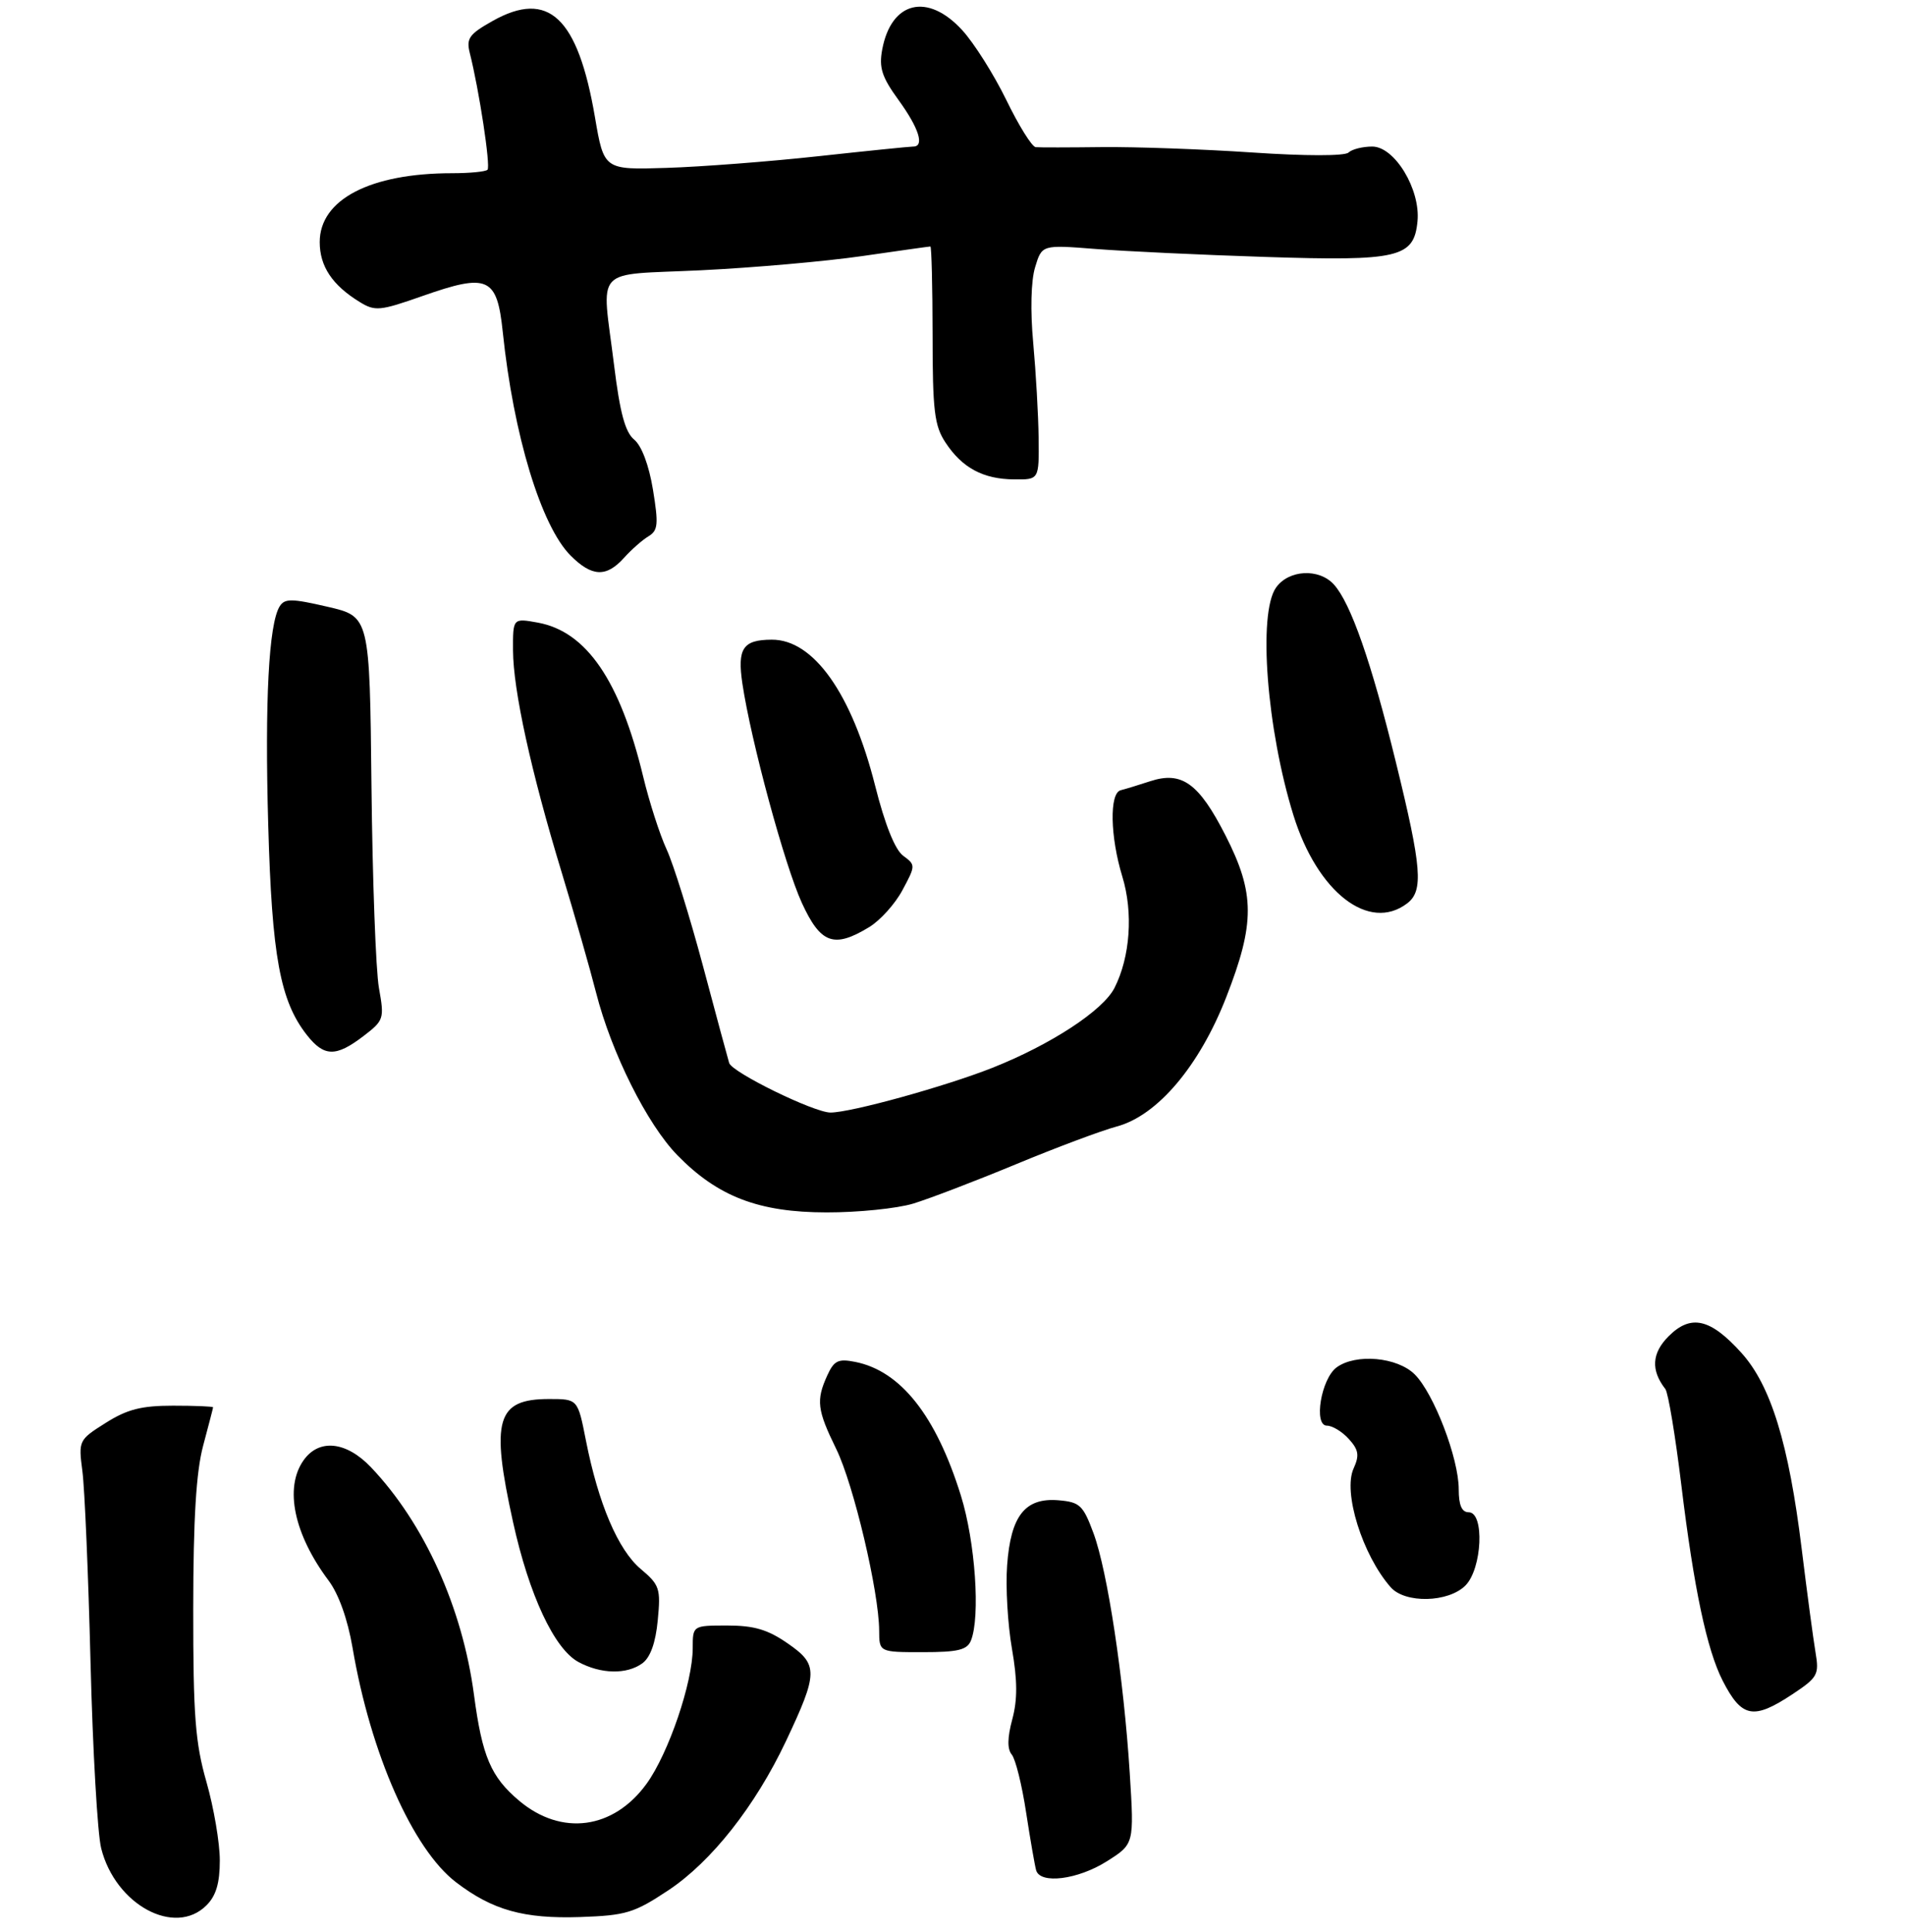 <?xml version="1.0" encoding="UTF-8" standalone="no"?>
<!DOCTYPE svg PUBLIC "-//W3C//DTD SVG 1.1//EN" "http://www.w3.org/Graphics/SVG/1.1/DTD/svg11.dtd" >
<svg xmlns="http://www.w3.org/2000/svg" xmlns:xlink="http://www.w3.org/1999/xlink" version="1.1" viewBox="0 0 286 290">
 <g >
 <path fill="currentColor"
d=" M 31.00 286.00 C 32.44 284.56 33.00 282.67 33.00 279.25 C 33.00 276.63 32.10 271.35 31.00 267.50 C 29.31 261.60 29.00 257.53 29.01 241.50 C 29.02 227.93 29.45 220.93 30.50 217.00 C 31.31 213.97 31.98 211.39 31.99 211.25 C 31.99 211.11 29.29 211.00 25.98 211.00 C 21.23 211.00 19.10 211.54 15.86 213.59 C 11.81 216.14 11.77 216.24 12.37 220.84 C 12.71 223.40 13.26 236.30 13.59 249.50 C 13.92 262.70 14.64 275.27 15.19 277.44 C 17.32 285.92 26.25 290.75 31.00 286.00 Z  M 100.36 283.73 C 106.82 279.43 113.38 271.11 117.99 261.37 C 122.84 251.10 122.87 249.87 118.28 246.70 C 115.28 244.61 113.21 244.00 109.20 244.00 C 104.00 244.00 104.00 244.00 104.00 247.39 C 104.00 252.54 100.38 263.17 97.08 267.74 C 92.10 274.61 84.30 275.65 77.94 270.30 C 73.70 266.73 72.39 263.67 71.16 254.40 C 69.42 241.30 63.69 228.65 55.70 220.25 C 51.97 216.33 47.87 215.92 45.56 219.22 C 42.67 223.34 44.13 230.30 49.33 237.25 C 50.85 239.28 52.20 243.07 52.93 247.34 C 55.63 263.22 61.97 277.59 68.48 282.55 C 73.95 286.73 78.65 288.04 87.09 287.76 C 93.98 287.52 95.19 287.16 100.36 283.73 Z  M 166.16 279.40 C 170.28 276.80 170.28 276.80 169.61 266.15 C 168.71 251.92 166.28 235.85 164.17 230.15 C 162.61 225.94 162.12 225.47 158.92 225.20 C 153.90 224.78 151.74 227.51 151.20 234.97 C 150.96 238.21 151.29 243.82 151.92 247.45 C 152.76 252.27 152.77 255.13 151.97 258.10 C 151.23 260.85 151.21 262.55 151.90 263.38 C 152.46 264.05 153.43 267.95 154.05 272.05 C 154.68 276.15 155.36 280.06 155.56 280.75 C 156.19 282.86 161.82 282.14 166.16 279.40 Z  M 269.11 254.31 C 272.89 251.80 273.13 251.37 272.57 248.06 C 272.24 246.10 271.30 239.10 270.49 232.50 C 268.55 216.69 265.86 207.96 261.43 203.06 C 256.77 197.90 253.85 197.24 250.51 200.58 C 247.98 203.11 247.82 205.67 250.02 208.50 C 250.45 209.05 251.53 215.57 252.43 222.99 C 254.30 238.40 256.26 247.66 258.63 252.29 C 261.49 257.86 263.23 258.20 269.11 254.31 Z  M 96.44 249.67 C 97.64 248.79 98.43 246.59 98.75 243.21 C 99.21 238.44 99.03 237.90 96.18 235.50 C 92.79 232.64 89.83 225.70 87.96 216.20 C 86.74 210.00 86.74 210.00 82.44 210.00 C 74.54 210.00 73.63 213.10 77.03 228.50 C 79.44 239.43 83.22 247.51 86.83 249.47 C 90.21 251.30 94.09 251.38 96.44 249.67 Z  M 145.77 246.25 C 147.20 242.69 146.42 231.43 144.26 224.50 C 140.53 212.50 135.22 205.79 128.40 204.43 C 125.85 203.92 125.22 204.22 124.20 206.46 C 122.50 210.20 122.67 211.63 125.55 217.51 C 128.16 222.85 131.96 238.94 131.99 244.75 C 132.00 248.00 132.00 248.00 138.53 248.00 C 143.82 248.00 145.20 247.67 145.77 246.25 Z  M 220.00 238.00 C 222.52 235.48 222.90 227.00 220.50 227.00 C 219.46 227.00 219.00 225.95 219.00 223.54 C 219.00 218.91 215.28 209.19 212.40 206.31 C 209.79 203.70 203.56 203.14 200.67 205.25 C 198.34 206.96 197.17 214.00 199.21 214.00 C 200.03 214.00 201.51 214.90 202.50 216.00 C 203.98 217.63 204.11 218.46 203.22 220.42 C 201.59 223.98 204.54 233.41 208.78 238.25 C 210.94 240.72 217.43 240.57 220.00 238.00 Z  M 137.09 180.67 C 139.52 179.93 146.45 177.28 152.50 174.77 C 158.55 172.26 165.38 169.70 167.67 169.09 C 173.77 167.45 180.06 160.02 184.09 149.70 C 188.43 138.59 188.42 134.10 184.00 125.43 C 179.99 117.56 177.43 115.71 172.67 117.27 C 170.93 117.84 168.94 118.45 168.25 118.62 C 166.54 119.05 166.66 125.58 168.50 131.59 C 170.15 136.99 169.68 143.65 167.32 148.29 C 165.60 151.68 157.79 156.79 149.00 160.28 C 141.89 163.09 127.76 167.00 124.68 167.00 C 122.22 167.00 109.90 160.98 109.47 159.56 C 109.29 158.98 107.52 152.43 105.54 145.00 C 103.55 137.57 101.10 129.70 100.08 127.50 C 99.06 125.30 97.47 120.36 96.55 116.53 C 93.08 102.16 88.05 94.80 80.75 93.46 C 77.00 92.78 77.00 92.78 77.02 97.64 C 77.05 103.62 79.72 115.82 84.34 131.00 C 86.26 137.32 88.58 145.43 89.49 149.00 C 91.79 158.02 97.16 168.76 101.69 173.40 C 107.76 179.62 113.91 181.98 124.09 181.99 C 128.82 182.00 134.67 181.40 137.09 180.67 Z  M 54.53 155.55 C 57.64 153.17 57.72 152.94 56.89 148.30 C 56.42 145.66 55.92 132.03 55.77 118.02 C 55.50 92.54 55.50 92.54 49.18 91.08 C 43.75 89.82 42.73 89.82 41.98 91.03 C 40.35 93.68 39.74 105.22 40.27 123.86 C 40.82 143.54 42.06 150.26 46.07 155.36 C 48.65 158.64 50.42 158.68 54.53 155.55 Z  M 130.50 139.16 C 132.16 138.15 134.41 135.65 135.50 133.59 C 137.47 129.92 137.47 129.83 135.59 128.45 C 134.37 127.55 132.85 123.76 131.38 117.92 C 127.88 104.09 122.13 95.97 115.85 96.02 C 111.52 96.04 110.67 97.33 111.46 102.64 C 112.75 111.25 117.80 129.89 120.38 135.52 C 123.20 141.67 125.20 142.39 130.50 139.16 Z  M 211.25 135.61 C 213.74 133.72 213.46 130.27 209.56 114.39 C 205.88 99.38 202.80 90.56 200.27 87.75 C 198.03 85.26 193.45 85.51 191.56 88.22 C 188.84 92.11 190.18 109.50 194.19 122.39 C 197.79 133.95 205.53 139.95 211.25 135.61 Z  M 93.67 83.75 C 94.78 82.51 96.44 81.05 97.36 80.50 C 98.79 79.63 98.88 78.70 98.03 73.50 C 97.43 69.84 96.33 66.91 95.21 65.99 C 93.86 64.88 93.07 61.96 92.19 54.80 C 90.33 39.71 88.81 41.36 105.25 40.57 C 113.09 40.19 123.97 39.23 129.43 38.44 C 134.89 37.65 139.50 37.00 139.68 37.00 C 139.85 37.00 140.00 42.96 140.01 50.25 C 140.01 61.66 140.28 63.91 141.95 66.43 C 144.45 70.23 147.59 71.92 152.25 71.96 C 156.00 72.00 156.00 72.00 155.93 65.75 C 155.89 62.31 155.52 55.90 155.12 51.50 C 154.67 46.66 154.78 42.16 155.40 40.12 C 156.42 36.74 156.42 36.74 164.46 37.37 C 168.88 37.72 180.38 38.26 190.00 38.57 C 210.00 39.22 212.28 38.68 212.81 33.23 C 213.28 28.43 209.38 22.00 206.02 22.00 C 204.58 22.00 202.97 22.40 202.45 22.90 C 201.89 23.43 195.99 23.43 188.00 22.89 C 180.57 22.39 170.45 22.03 165.50 22.08 C 160.55 22.14 156.04 22.15 155.49 22.09 C 154.93 22.04 152.95 18.86 151.09 15.03 C 149.22 11.20 146.24 6.47 144.46 4.53 C 139.27 -1.14 133.81 0.18 132.45 7.42 C 131.94 10.16 132.38 11.55 134.91 15.03 C 137.98 19.27 138.83 22.00 137.10 22.00 C 136.60 22.00 130.19 22.65 122.85 23.45 C 115.51 24.25 105.26 25.04 100.09 25.20 C 90.67 25.50 90.67 25.50 89.32 17.58 C 86.75 2.57 82.34 -1.57 73.95 3.15 C 70.43 5.13 69.98 5.77 70.53 7.96 C 71.93 13.48 73.68 24.99 73.19 25.48 C 72.90 25.77 70.51 26.00 67.88 26.00 C 55.58 26.00 48.00 29.95 48.00 36.34 C 48.00 39.98 49.89 42.81 54.00 45.33 C 56.30 46.75 57.04 46.68 63.38 44.45 C 73.27 40.97 74.62 41.57 75.48 49.83 C 77.09 65.31 81.24 78.96 85.67 83.40 C 88.86 86.59 91.02 86.69 93.67 83.75 Z "/>
</g>
</svg>